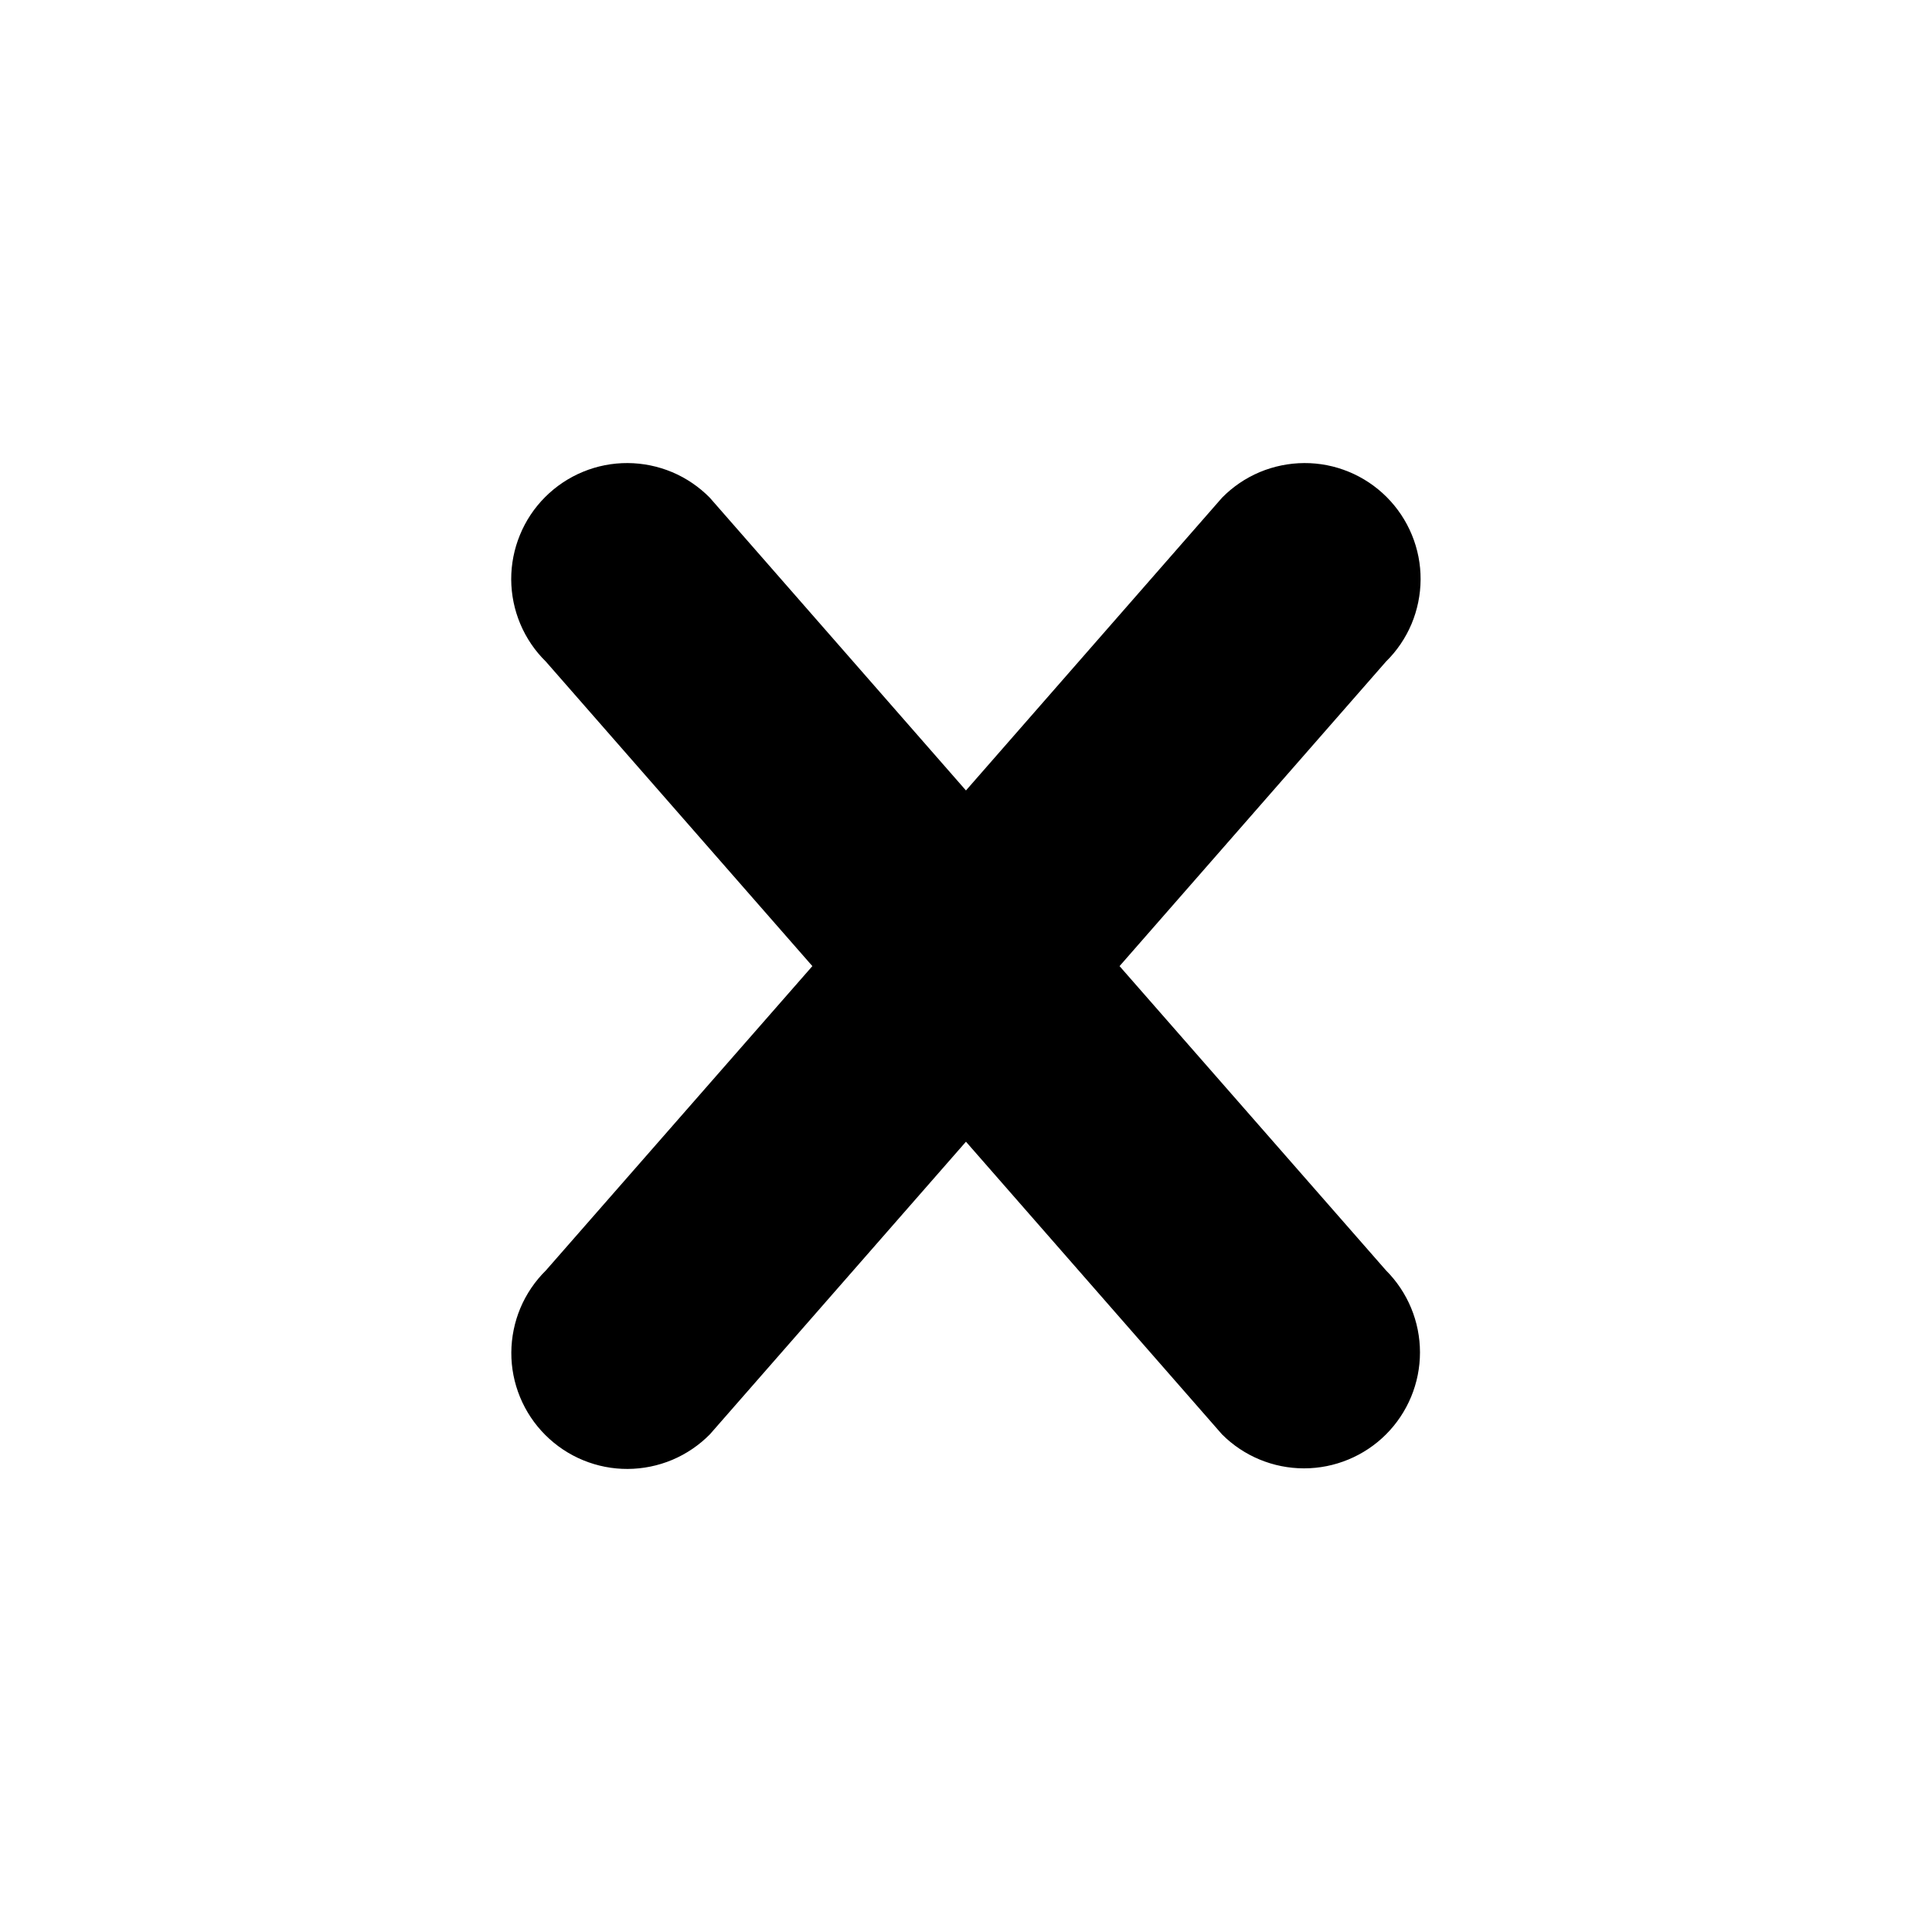 <svg width="50" height="50" viewBox="0 0 50 50" fill="none" xmlns="http://www.w3.org/2000/svg">
<path d="M35.869 37.123C35.306 37.685 34.543 38.001 33.748 38.001C32.952 38.001 32.189 37.685 31.627 37.123L24.999 29.547L18.372 37.12C18.094 37.402 17.763 37.627 17.398 37.781C17.033 37.934 16.641 38.014 16.245 38.016C15.849 38.018 15.457 37.941 15.091 37.79C14.724 37.639 14.392 37.417 14.112 37.137C13.832 36.857 13.61 36.525 13.459 36.158C13.308 35.792 13.231 35.4 13.233 35.004C13.235 34.608 13.315 34.216 13.468 33.851C13.622 33.486 13.847 33.155 14.129 32.877L21.024 25.003L14.127 17.122C13.844 16.845 13.62 16.514 13.466 16.149C13.312 15.784 13.232 15.392 13.23 14.996C13.229 14.6 13.306 14.208 13.457 13.842C13.607 13.475 13.829 13.143 14.109 12.863C14.389 12.583 14.722 12.361 15.088 12.21C15.454 12.059 15.847 11.982 16.243 11.984C16.639 11.986 17.03 12.066 17.395 12.219C17.76 12.373 18.091 12.598 18.369 12.88L24.999 20.457L31.627 12.88C31.904 12.598 32.235 12.373 32.6 12.219C32.965 12.066 33.357 11.986 33.753 11.984C34.149 11.982 34.541 12.059 34.907 12.21C35.274 12.361 35.606 12.583 35.886 12.863C36.166 13.143 36.388 13.475 36.539 13.842C36.69 14.208 36.767 14.6 36.765 14.996C36.763 15.392 36.683 15.784 36.53 16.149C36.376 16.514 36.151 16.845 35.869 17.122L28.974 25.003L35.869 32.877C36.148 33.156 36.369 33.487 36.52 33.851C36.671 34.215 36.749 34.606 36.749 35C36.749 35.394 36.671 35.785 36.52 36.149C36.369 36.513 36.148 36.844 35.869 37.123Z" fill="black"/>
</svg>
